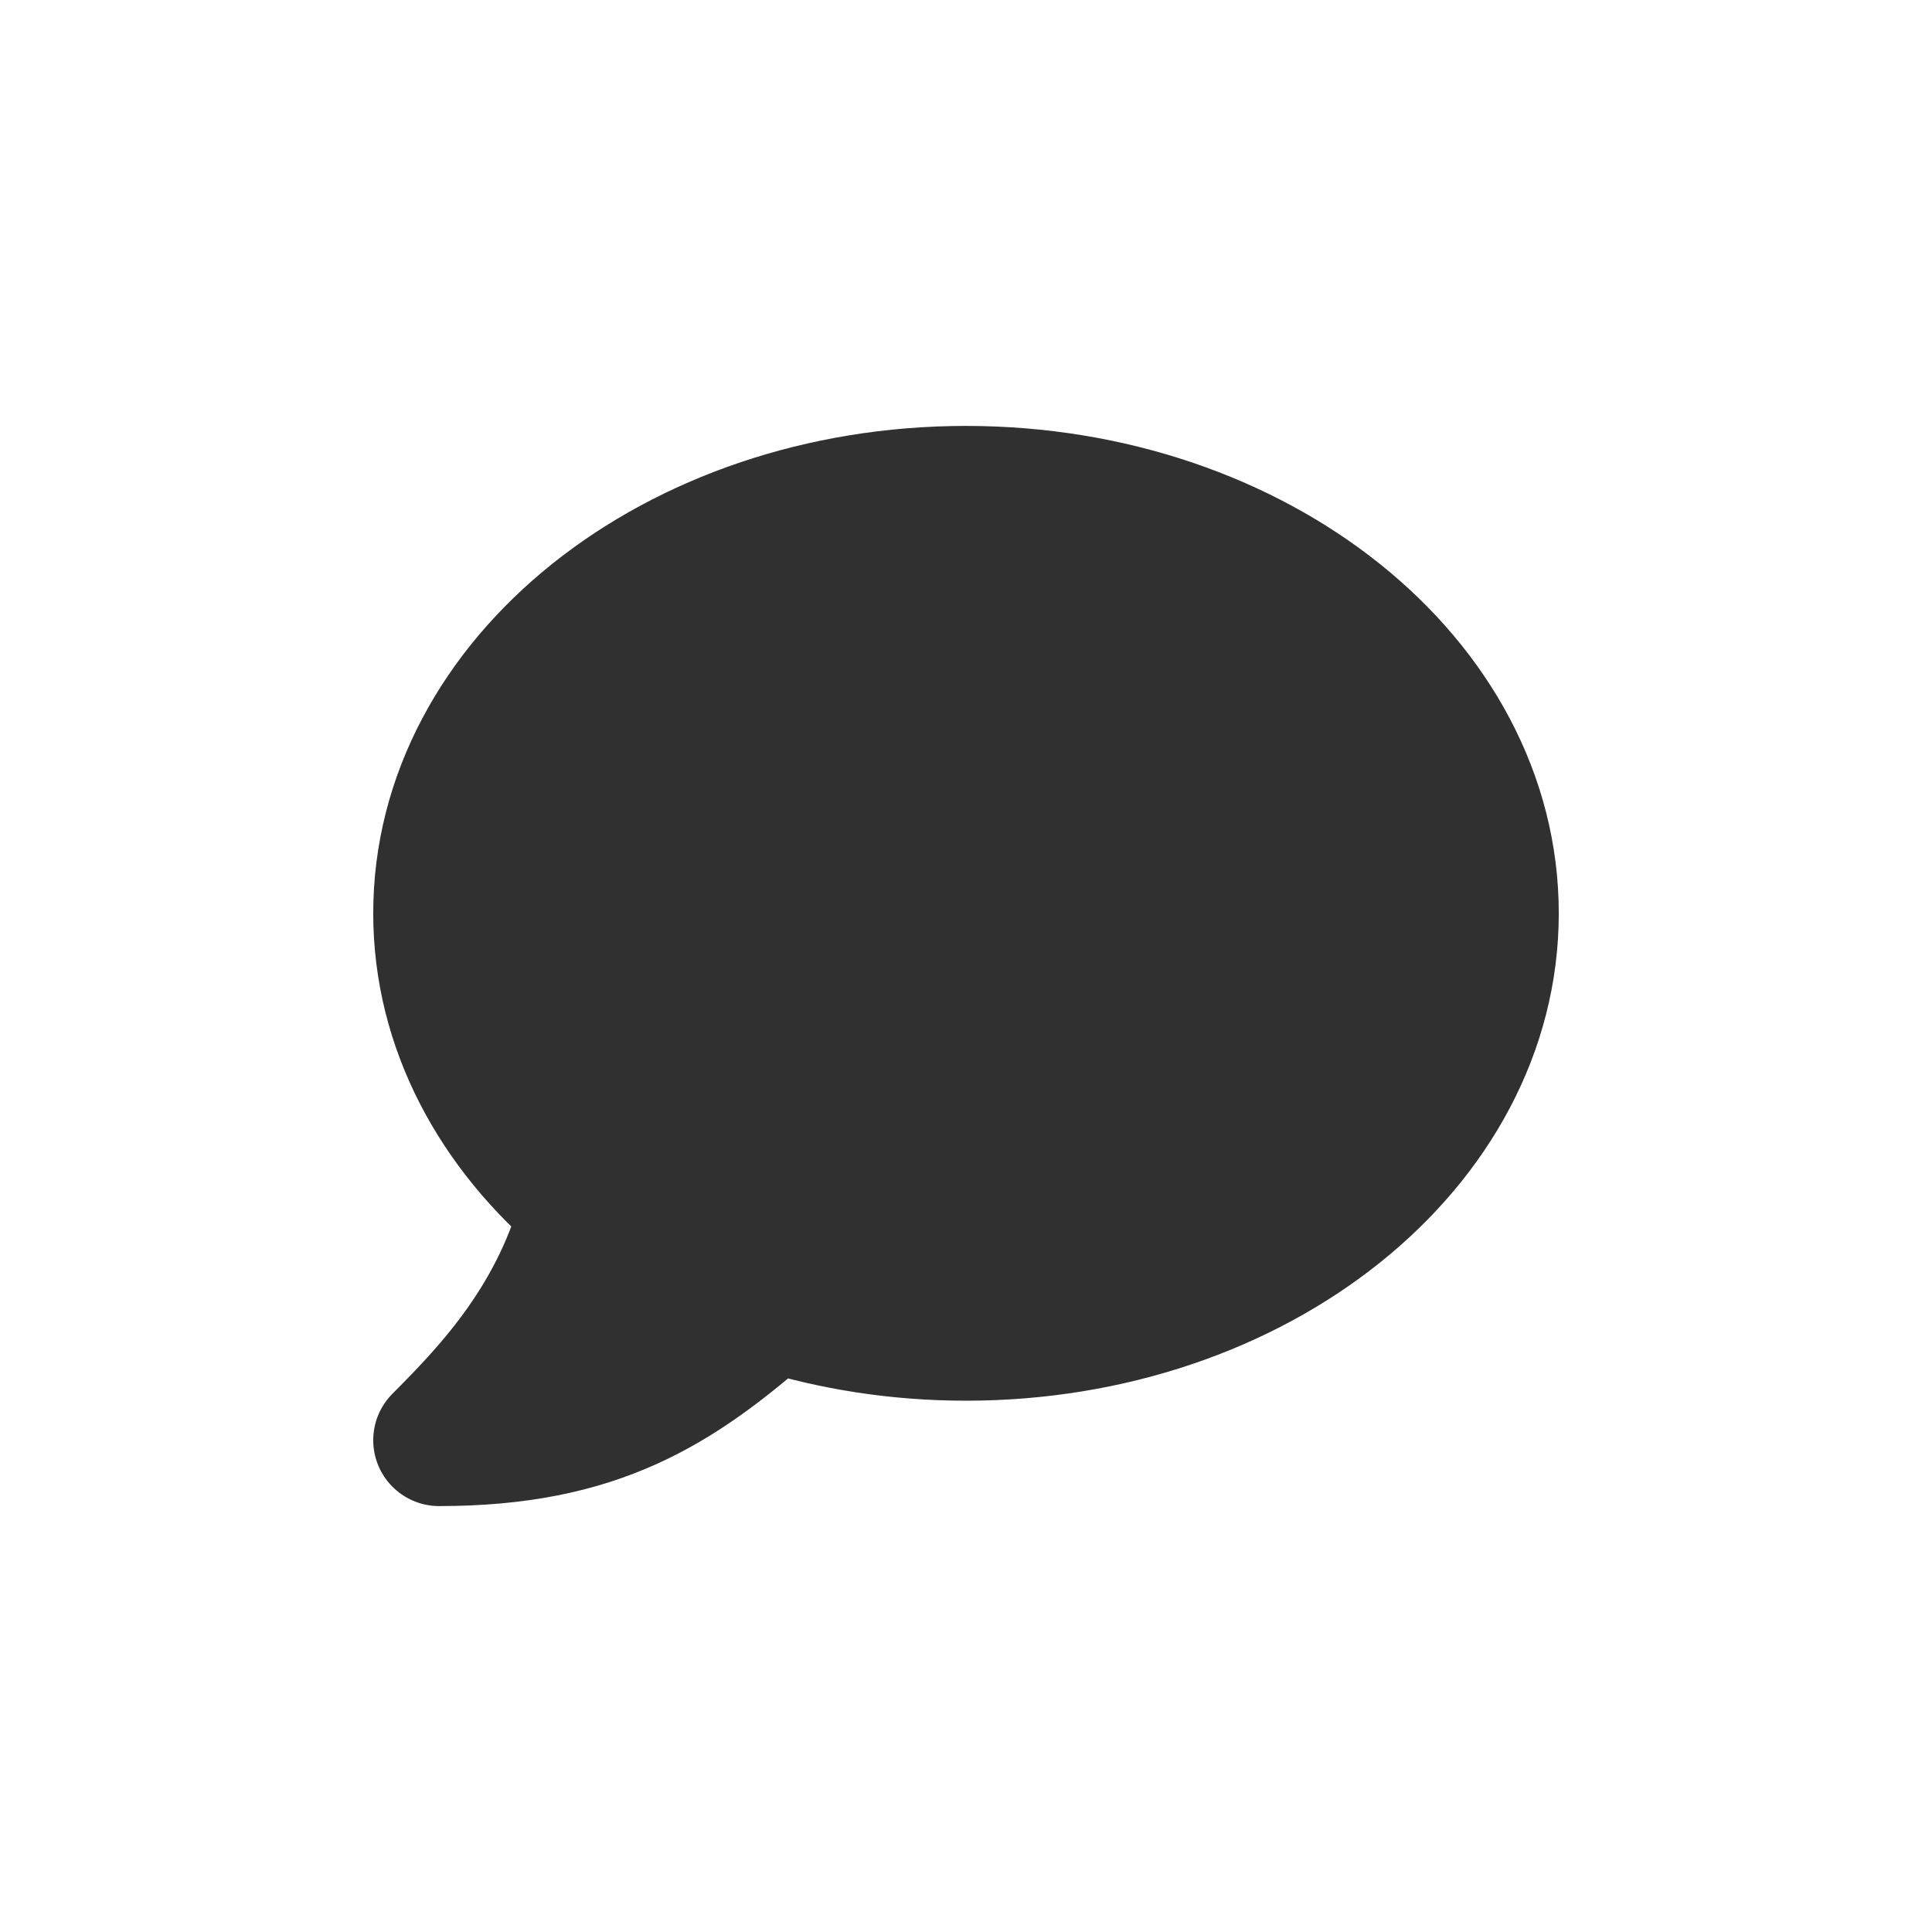 <svg width="44" height="44" viewBox="0 0 44 44" fill="none" xmlns="http://www.w3.org/2000/svg">
<path d="M22 30.4C28.628 30.4 34 26.101 34 20.8C34 15.498 28.628 11.2 22 11.2C15.372 11.2 10 15.498 10 20.8C10 23.388 11.28 25.736 13.361 27.463C12.725 29.98 11.2 31.6 10 32.8C13.6 32.8 15.432 31.625 17.584 29.729C18.952 30.161 20.44 30.4 22 30.4Z" fill="#303030" stroke="#303030" stroke-width="3" stroke-linecap="round" stroke-linejoin="round"/>
</svg>
